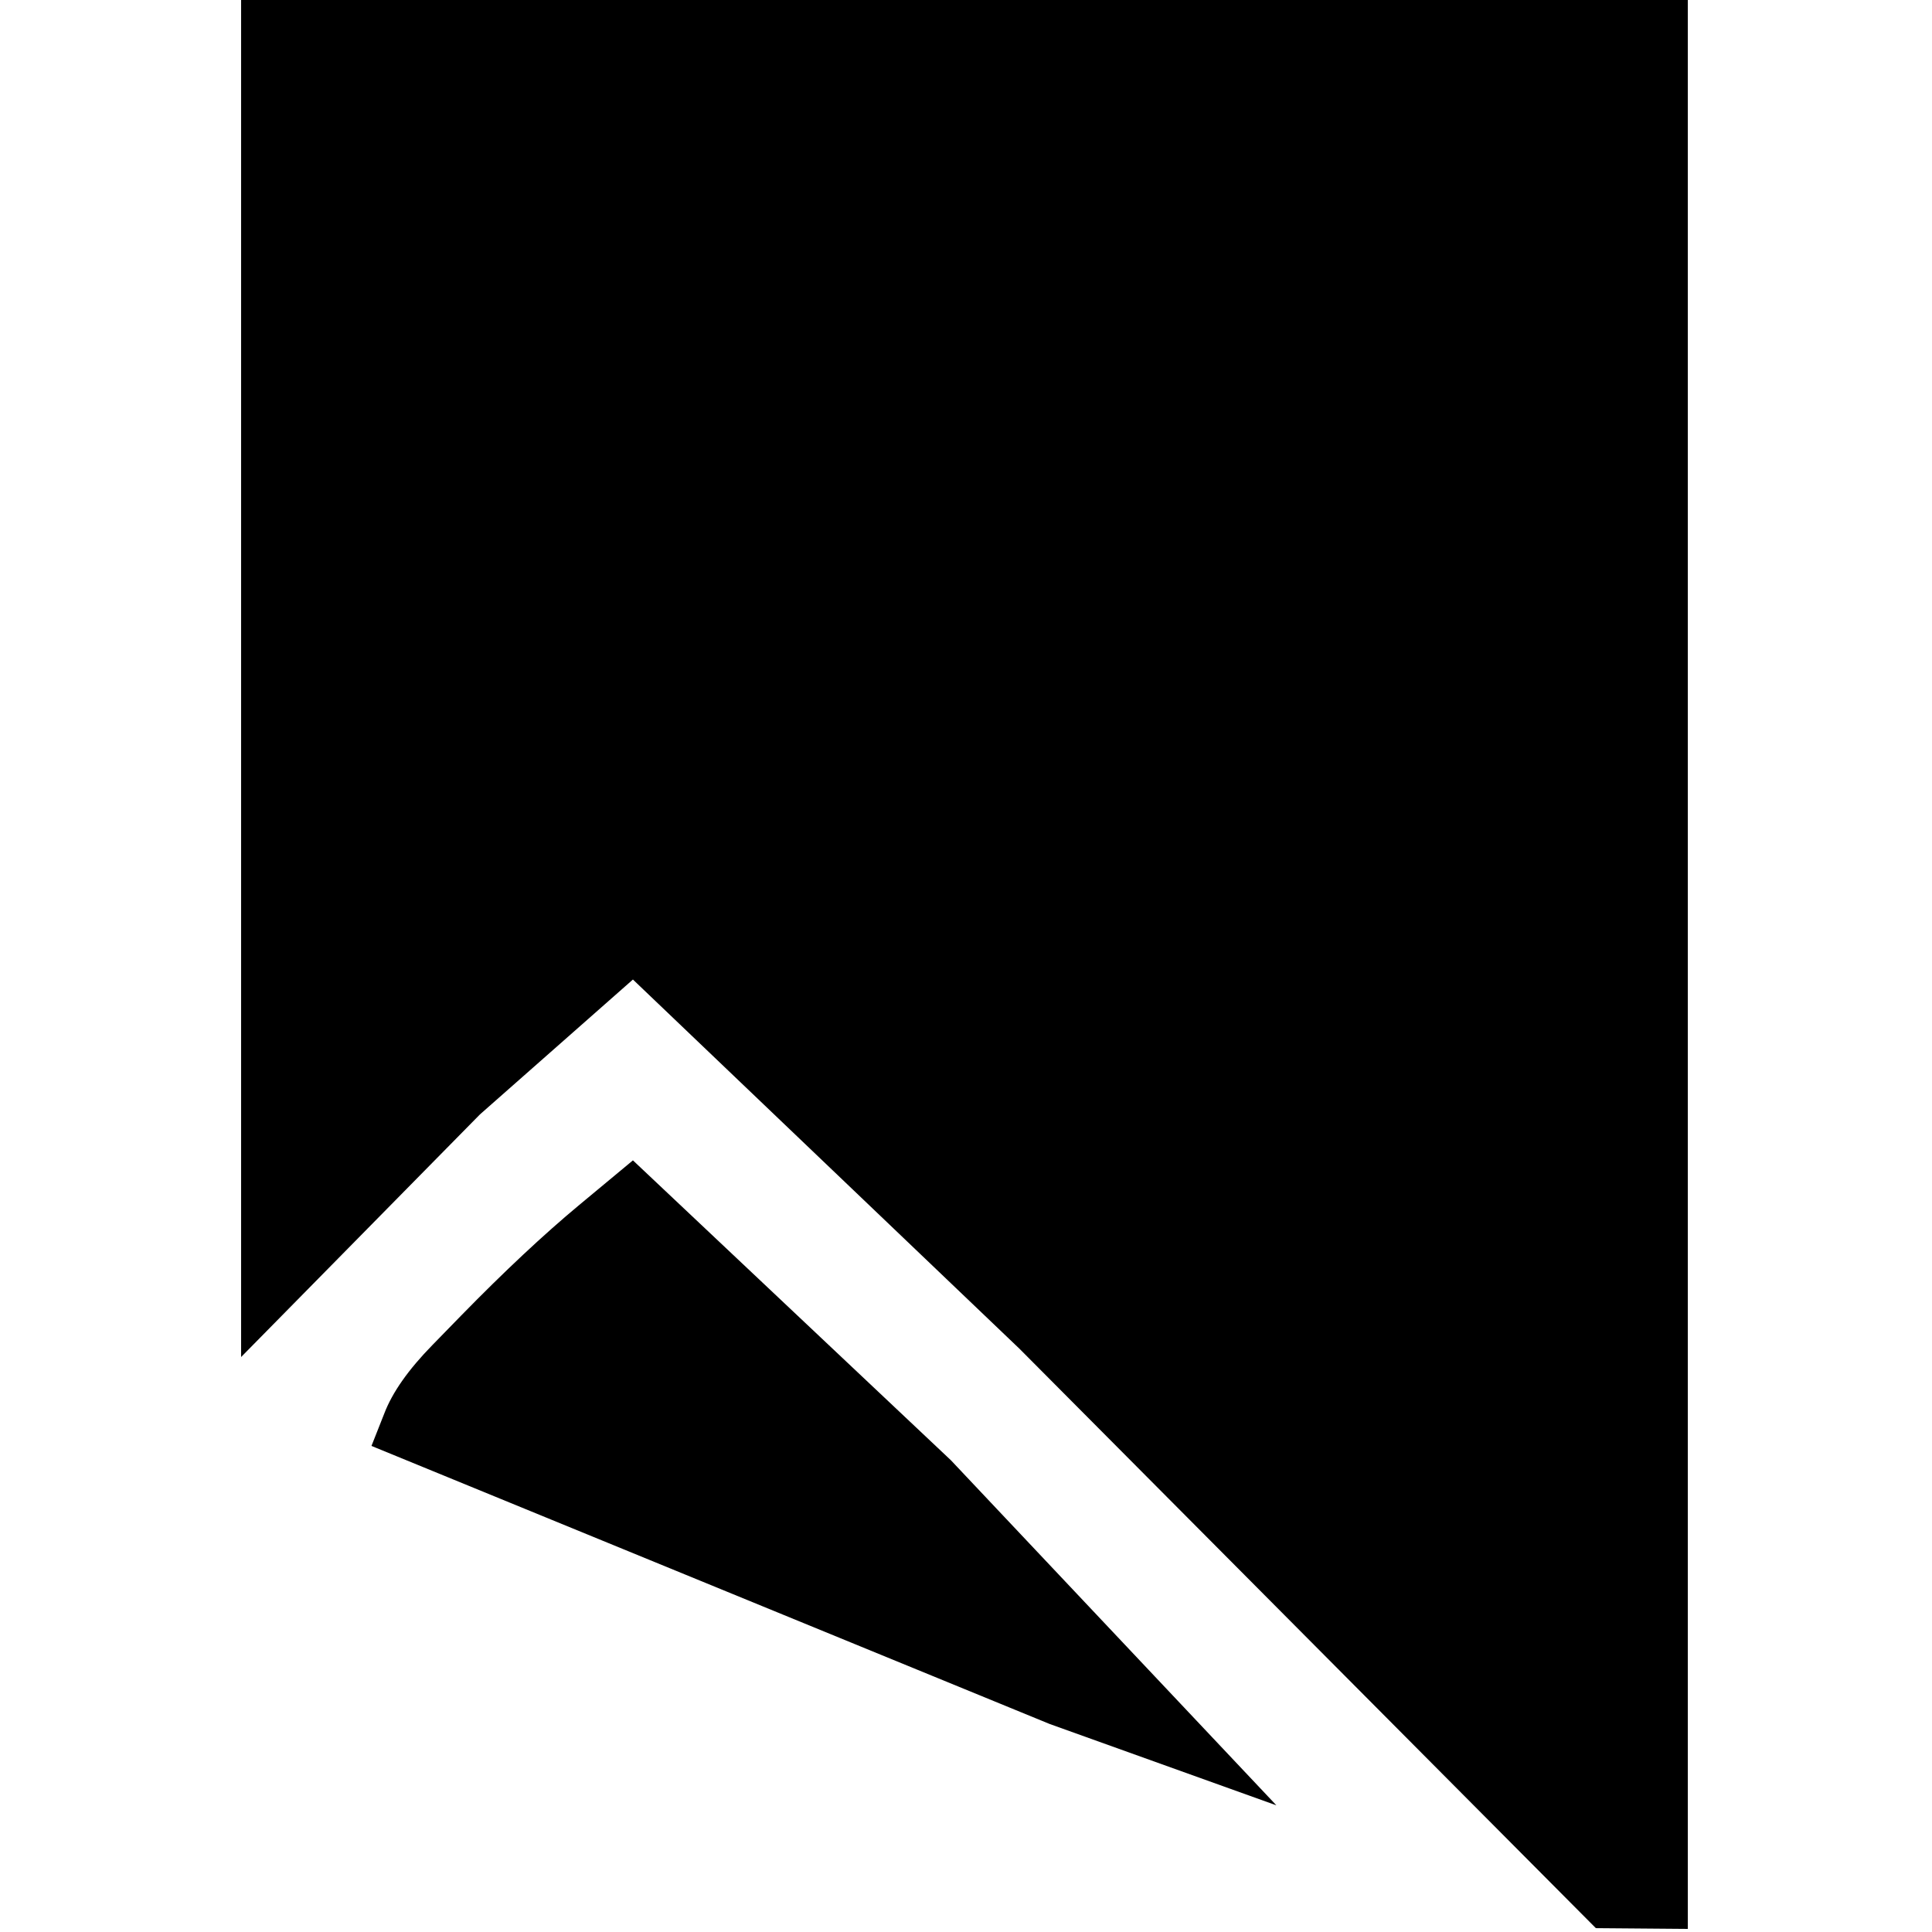 <?xml version="1.0" encoding="utf-8" standalone="no"?><svg width="100" height="100" xmlns="http://www.w3.org/2000/svg"><g transform="scale(0.039,0.039)"><path d="M2118 2559l122 1l0 -2560l-1920 0l0 1801l317 -322l203 -179l513 490l765 769M1393 2288l301 108l-432 -458l-422 -398l-71 59q-71 59 -157 147l-38 39q-48 49 -64 91l-17 43l900 369" fill="black" /></g></svg>